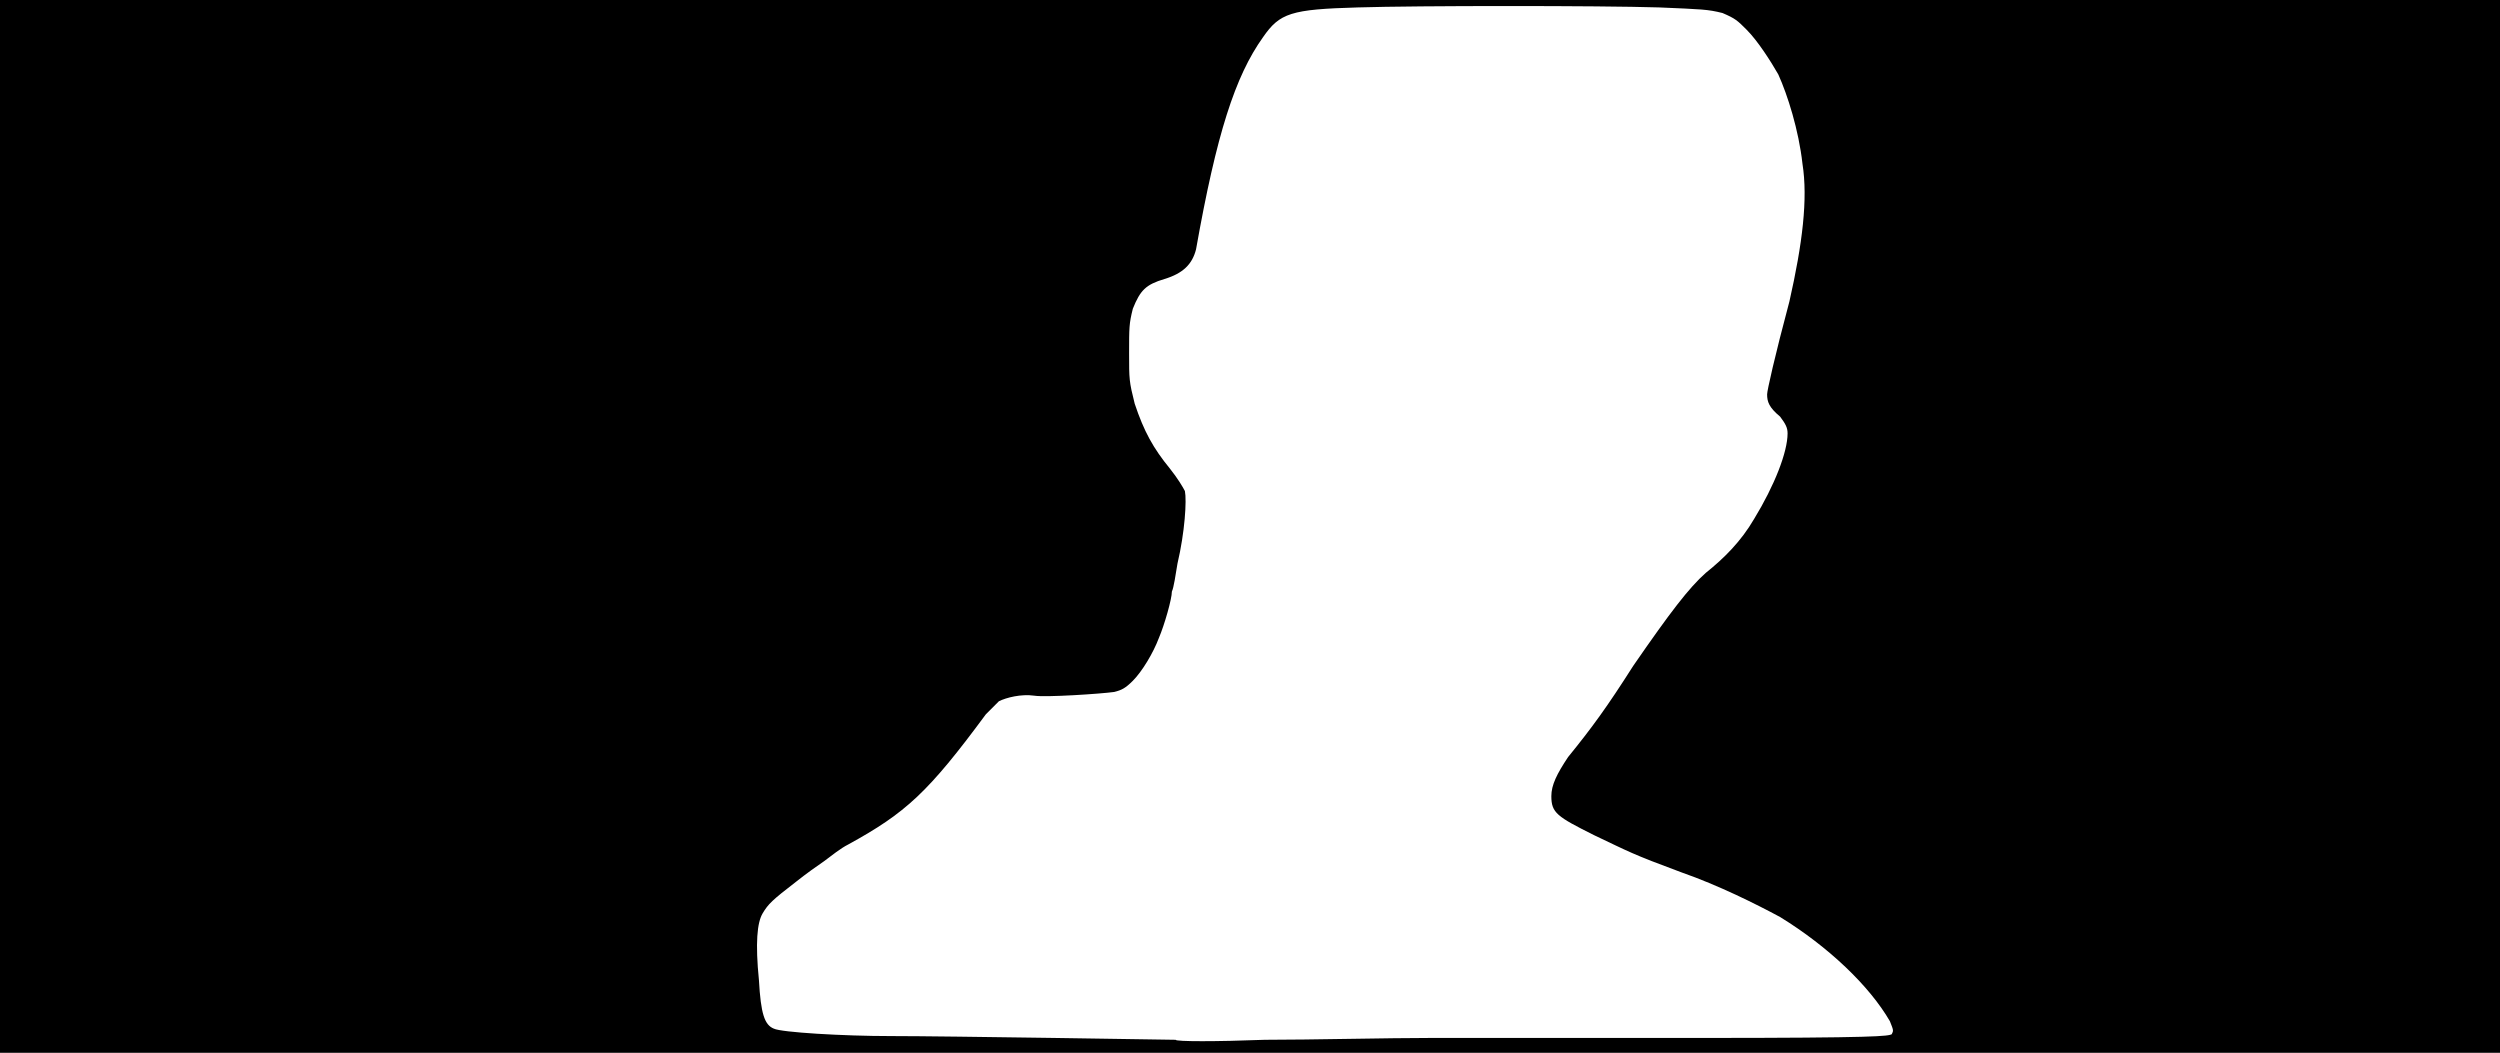 <svg xmlns="http://www.w3.org/2000/svg" width="1344" height="566"><path d="M0 283V0h1344v566H0V283m770 275h144c96 0 101-1 103-2 1-2 1-2-1-7-11-19-33-40-59-56-13-7-33-17-53-24-27-10-28-11-47-20-20-10-23-12-23-21 0-6 3-12 9-21 13-16 21-27 35-49 20-29 30-42 39-50 10-8 19-17 26-29 11-18 18-36 18-46 0-3-1-5-4-9-6-5-7-8-7-12 0-2 4-20 12-50 7-31 10-55 7-74-2-18-8-37-13-48-4-7-11-18-17-24-5-5-6-6-13-9-8-2-11-2-34-3-32-1-130-1-162 0-36 1-42 3-51 16-15 21-25 52-36 114-2 8-7 13-17 16s-13 6-17 16c-2 8-2 10-2 24s0 15 3 27c5 15 10 24 19 35 4 5 7 10 8 12 1 5 0 22-4 39-1 6-2 13-3 15 0 4-4 18-7 25-3 8-9 18-14 23-4 4-6 5-10 6-7 1-37 3-43 2-7-1-15 1-19 3l-7 7c-31 42-43 53-74 70-4 2-9 6-13 9-3 2-10 7-15 11-13 10-15 12-18 17s-4 16-2 36c1 18 3 24 8 26 4 2 37 4 63 4 30 0 152 2 153 2 0 1 22 1 48 0 25 0 66-1 90-1z"/></svg>